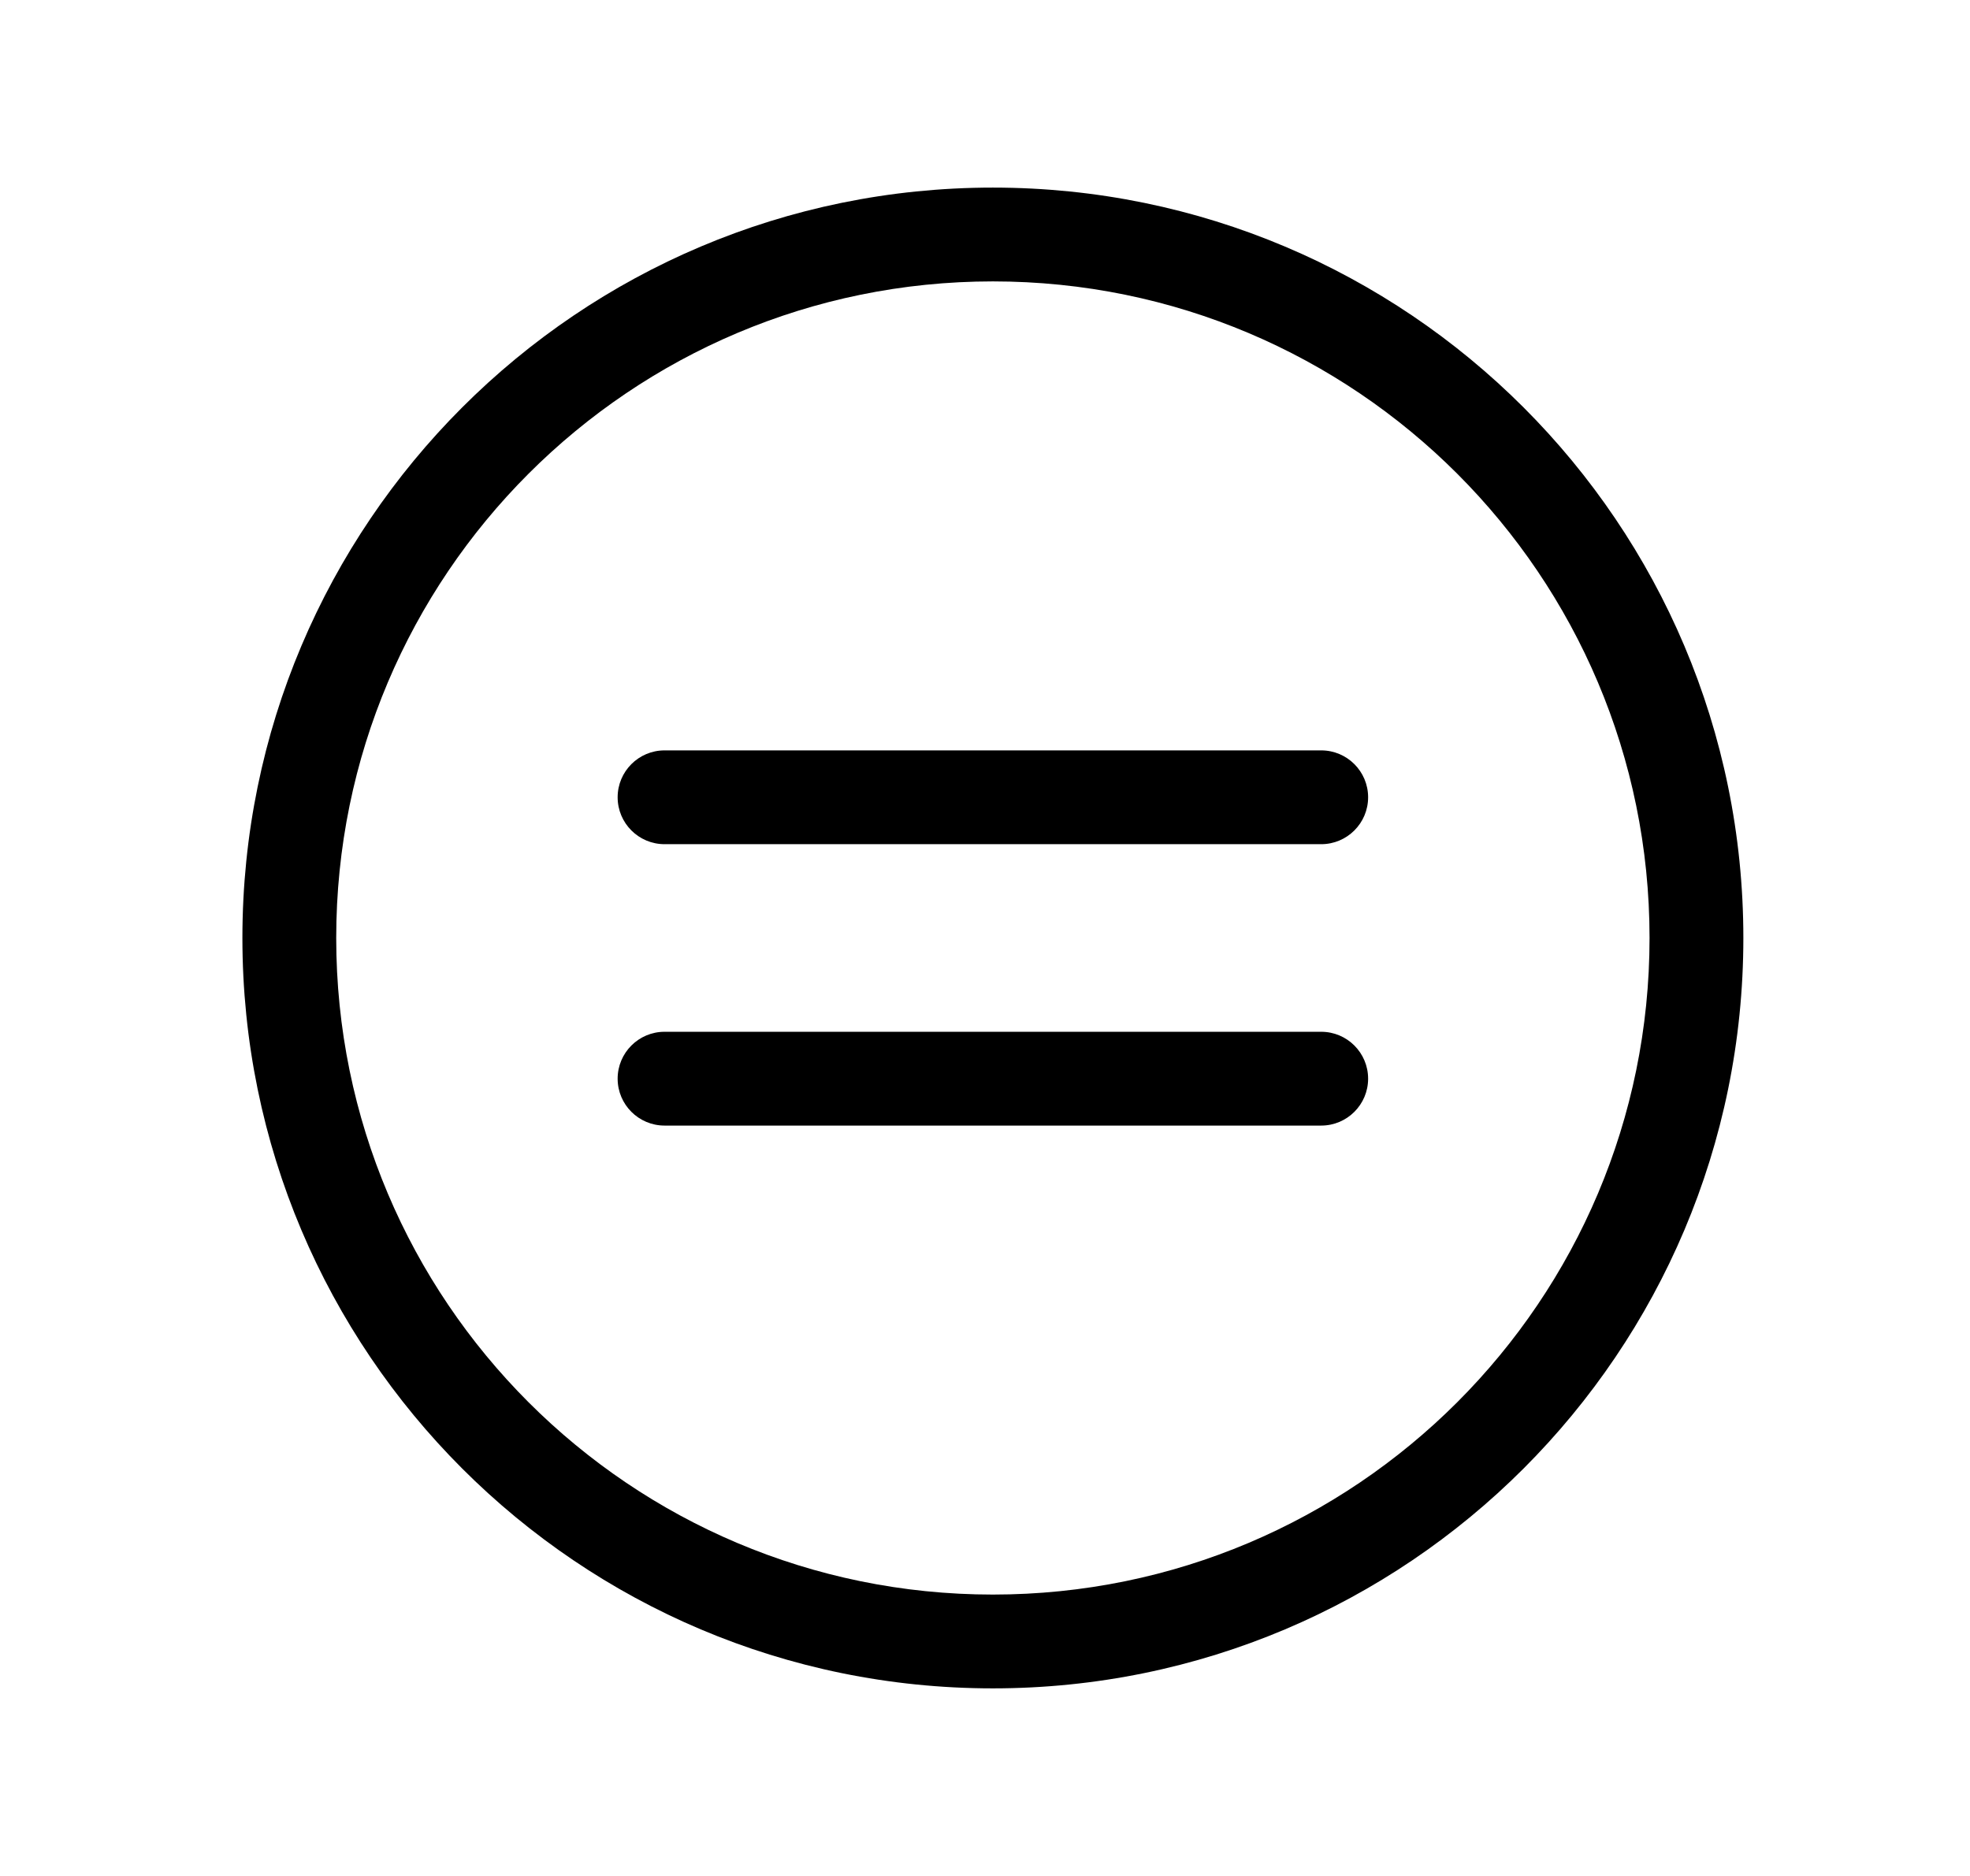 <svg xmlns="http://www.w3.org/2000/svg" viewBox="0 0 21 20" fill="none"><path d="M14.084 9C14.36 9 14.584 8.776 14.584 8.5C14.584 8.224 14.36 8 14.084 8H7.084C6.808 8 6.584 8.224 6.584 8.5C6.584 8.776 6.808 9 7.084 9H14.084ZM14.084 12C14.36 12 14.584 11.776 14.584 11.5C14.584 11.224 14.36 11 14.084 11H7.084C6.808 11 6.584 11.224 6.584 11.5C6.584 11.776 6.808 12 7.084 12H14.084ZM18.584 10C18.584 5.582 15.002 2 10.584 2C6.166 2 2.584 5.582 2.584 10C2.584 14.418 6.166 18 10.584 18C15.002 18 18.584 14.418 18.584 10ZM10.584 3C14.45 3 17.584 6.134 17.584 10C17.584 13.866 14.45 17 10.584 17C6.718 17 3.584 13.866 3.584 10C3.584 6.134 6.718 3 10.584 3Z" fill="currentColor"/></svg>